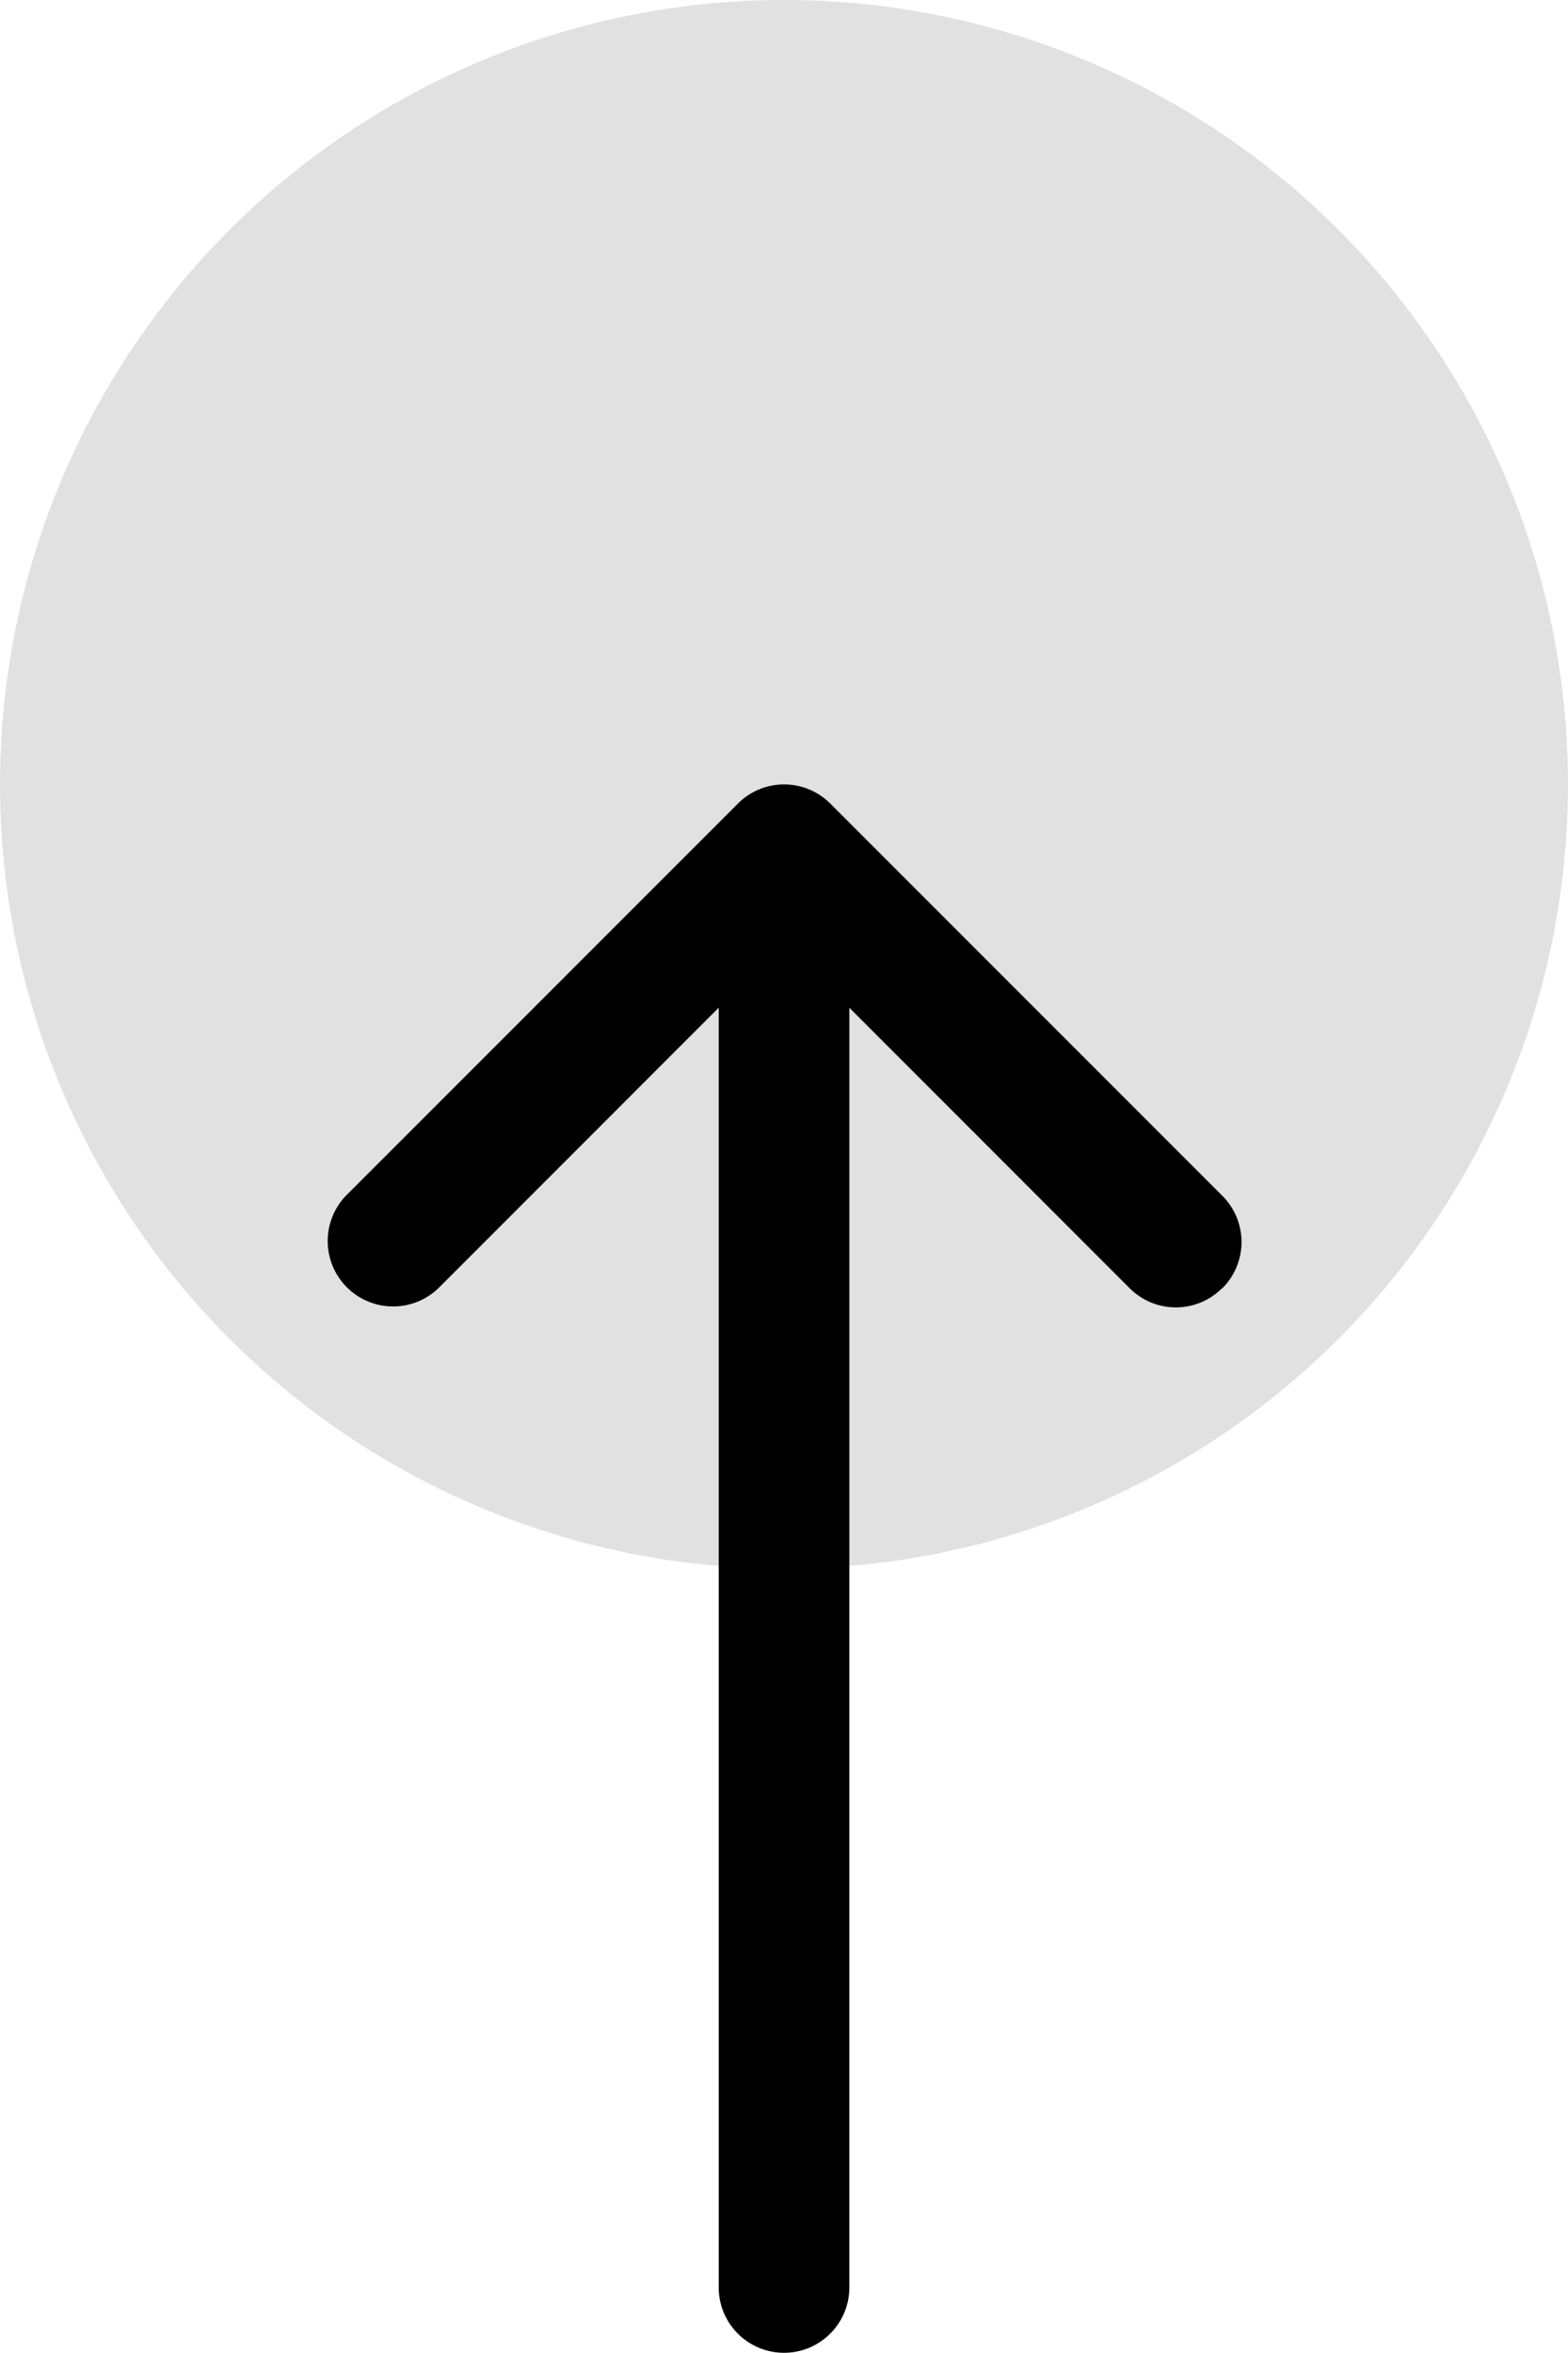 <svg xmlns="http://www.w3.org/2000/svg" width="38" height="56.996" viewBox="0 0 38 56.996">
  <g id="Group_1052" data-name="Group 1052" transform="translate(-869 -273)">
    <g id="Component_2_3" data-name="Component 2 – 3" transform="translate(907 273) rotate(90)">
      <circle id="Ellipse_2" data-name="Ellipse 2" cx="19" cy="19" r="19" fill="#d8d8d8" opacity="0.78"/>
      <g id="arrow-left" transform="translate(19.004 7.917)">
        <path id="Path_314" data-name="Path 314" d="M16.7,10.589a1.583,1.583,0,0,1,0,2.241L8.322,21.206l8.38,8.377a1.585,1.585,0,0,1-2.241,2.241l-9.5-9.5a1.583,1.583,0,0,1,0-2.241l9.5-9.5a1.583,1.583,0,0,1,2.241,0Z" transform="translate(-4.498 -10.123)" fill-rule="evenodd"/>
        <path id="Path_315" data-name="Path 315" d="M5.625,18.458a1.583,1.583,0,0,1,1.583-1.583h33.24a1.583,1.583,0,0,1,0,3.166H7.208A1.583,1.583,0,0,1,5.625,18.458Z" transform="translate(-4.04 -7.376)" fill-rule="evenodd"/>
      </g>
    </g>
  </g>
</svg>

